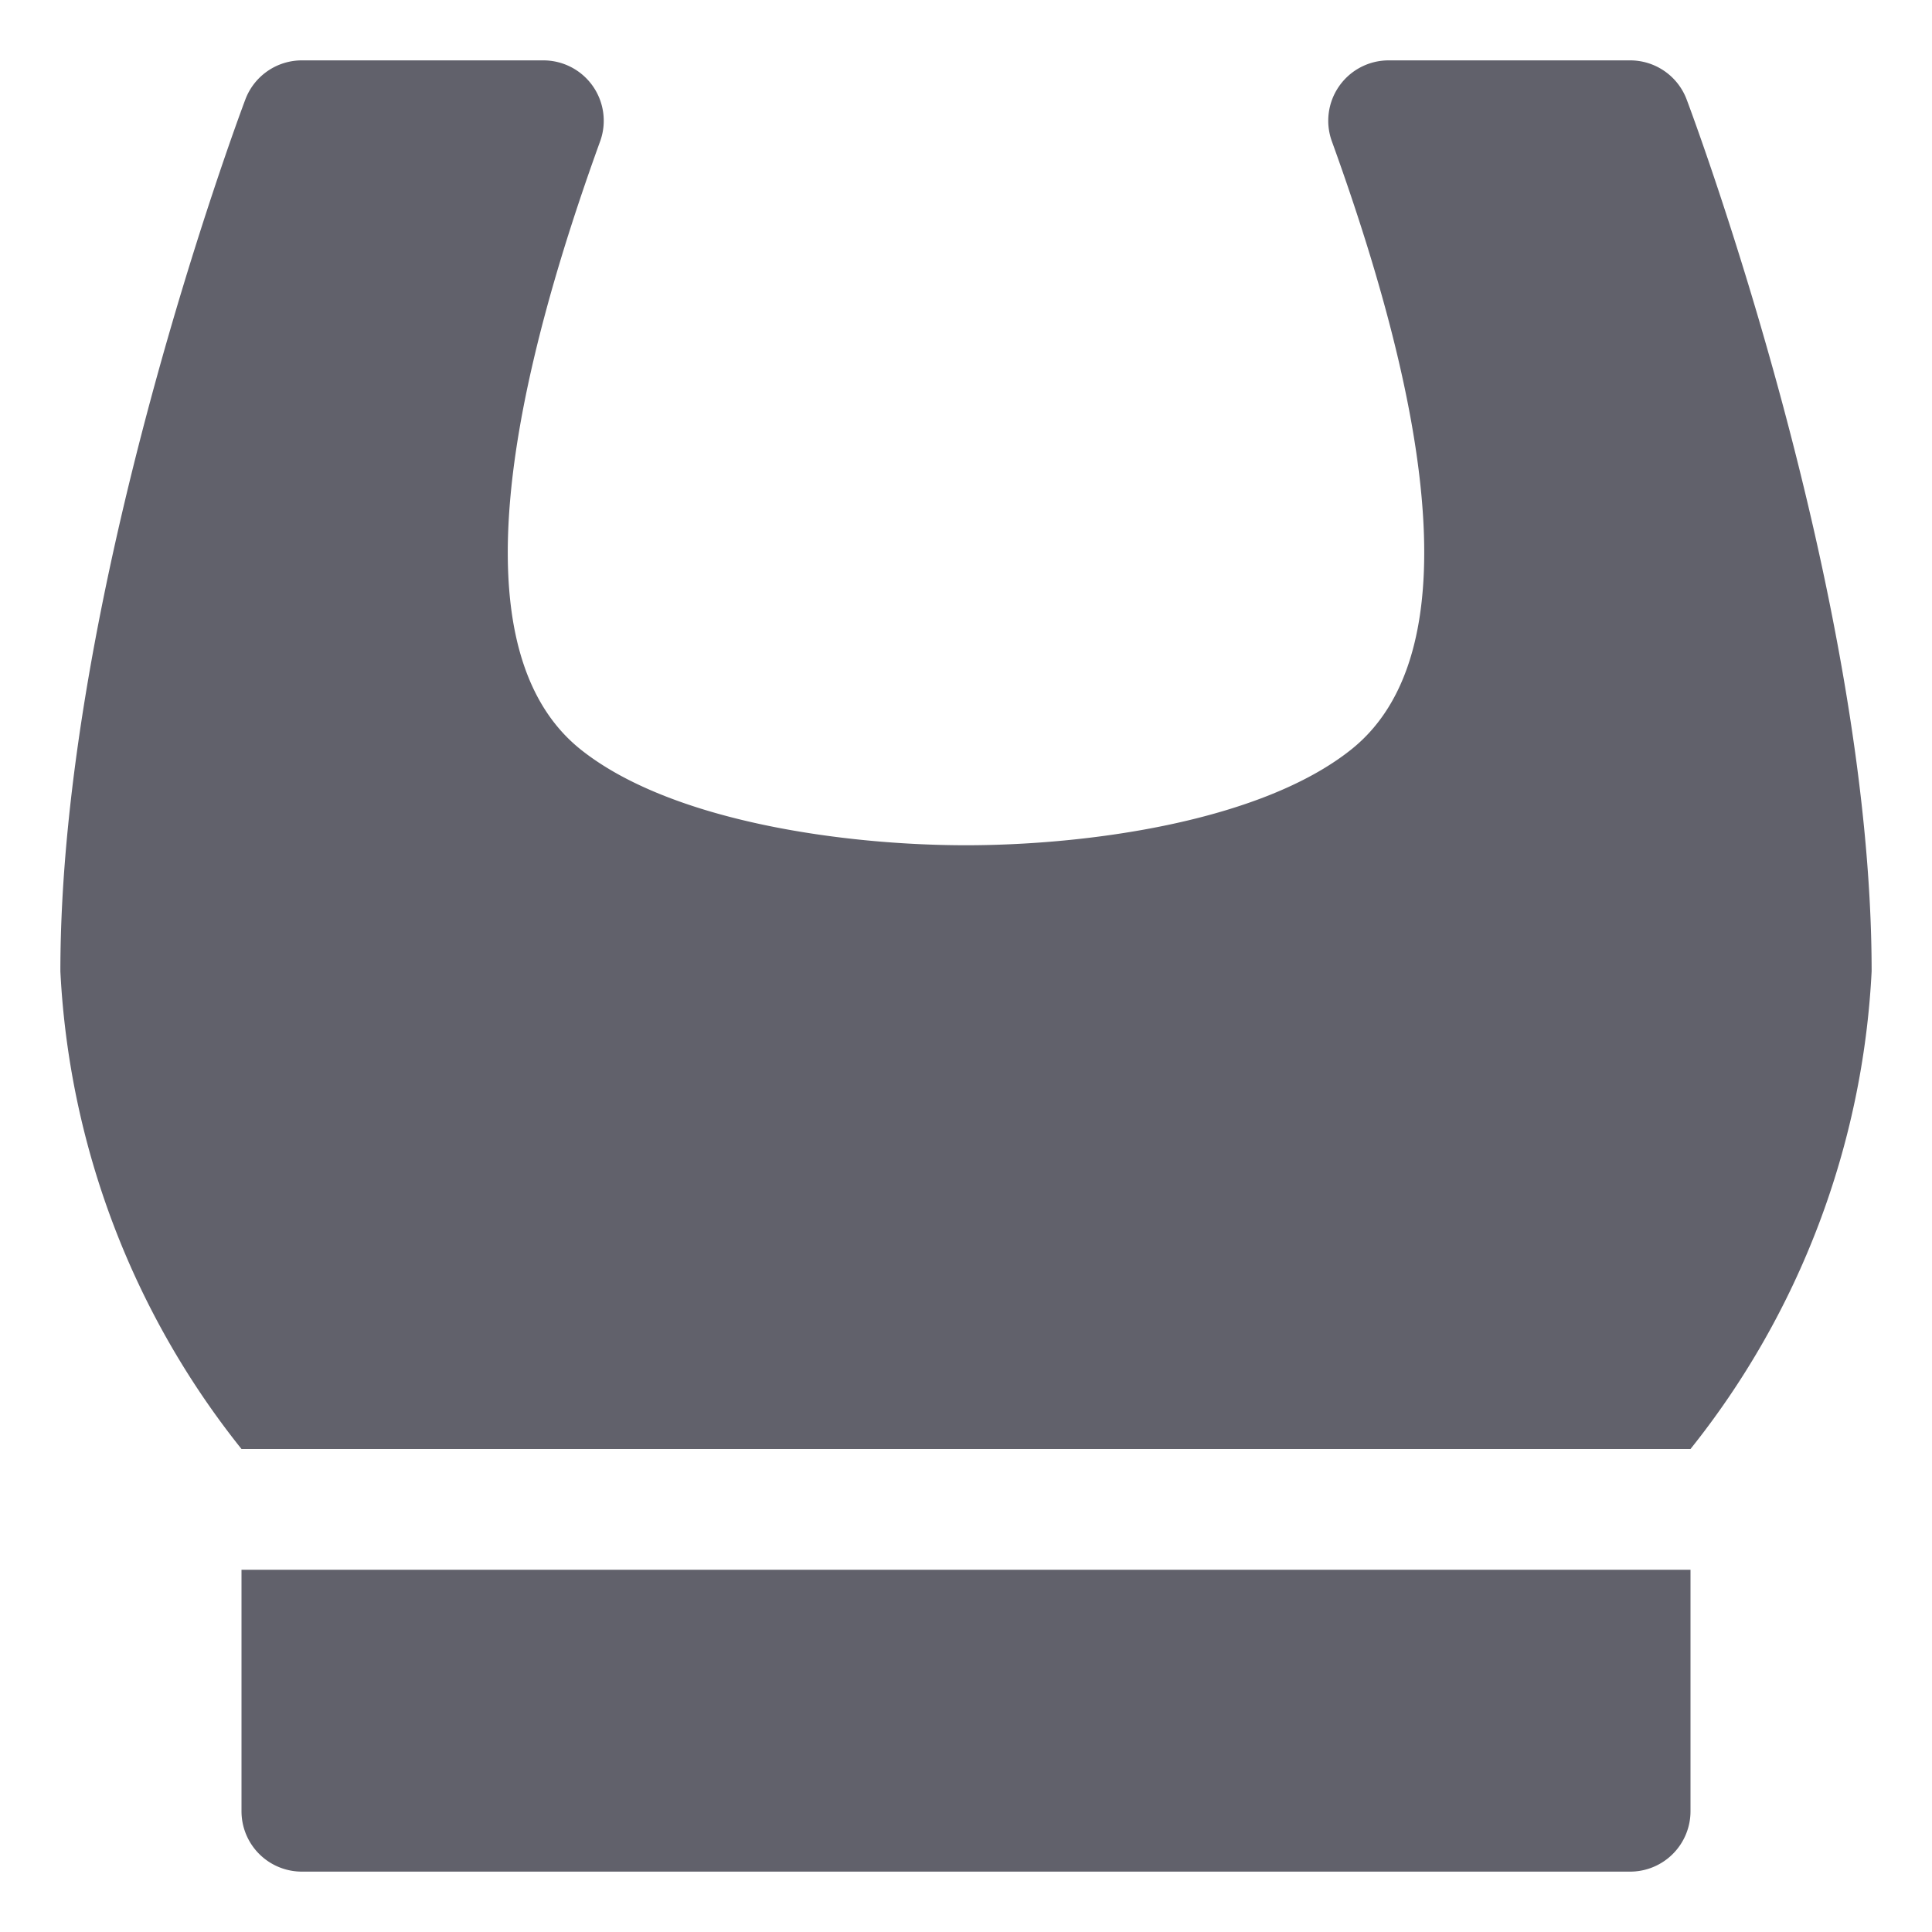 <svg xmlns="http://www.w3.org/2000/svg" height="32" width="32" viewBox="0 0 32 32"><title>sports bra 4</title><g fill="#61616b" class="nc-icon-wrapper"><path d="M28,24a13.768,13.768,0,0,0,3-7.912c0-6.231-2.939-14.109-3.064-14.441A1,1,0,0,0,27,1H23a1,1,0,0,0-.94,1.341c1.927,5.321,2.034,8.711.317,10.076C20.874,13.613,18,14,16,14s-4.874-.387-6.377-1.582c-1.717-1.366-1.61-4.756.317-10.077A1,1,0,0,0,9,1H5a1,1,0,0,0-.936.647C3.939,1.979,1,9.857,1,16.088A13.768,13.768,0,0,0,4,24Z" fill="#61616b"></path> <path d="M4,26v4a1,1,0,0,0,1,1H27a1,1,0,0,0,1-1V26Z" fill="#61616b" data-color="color-2"></path></g></svg>